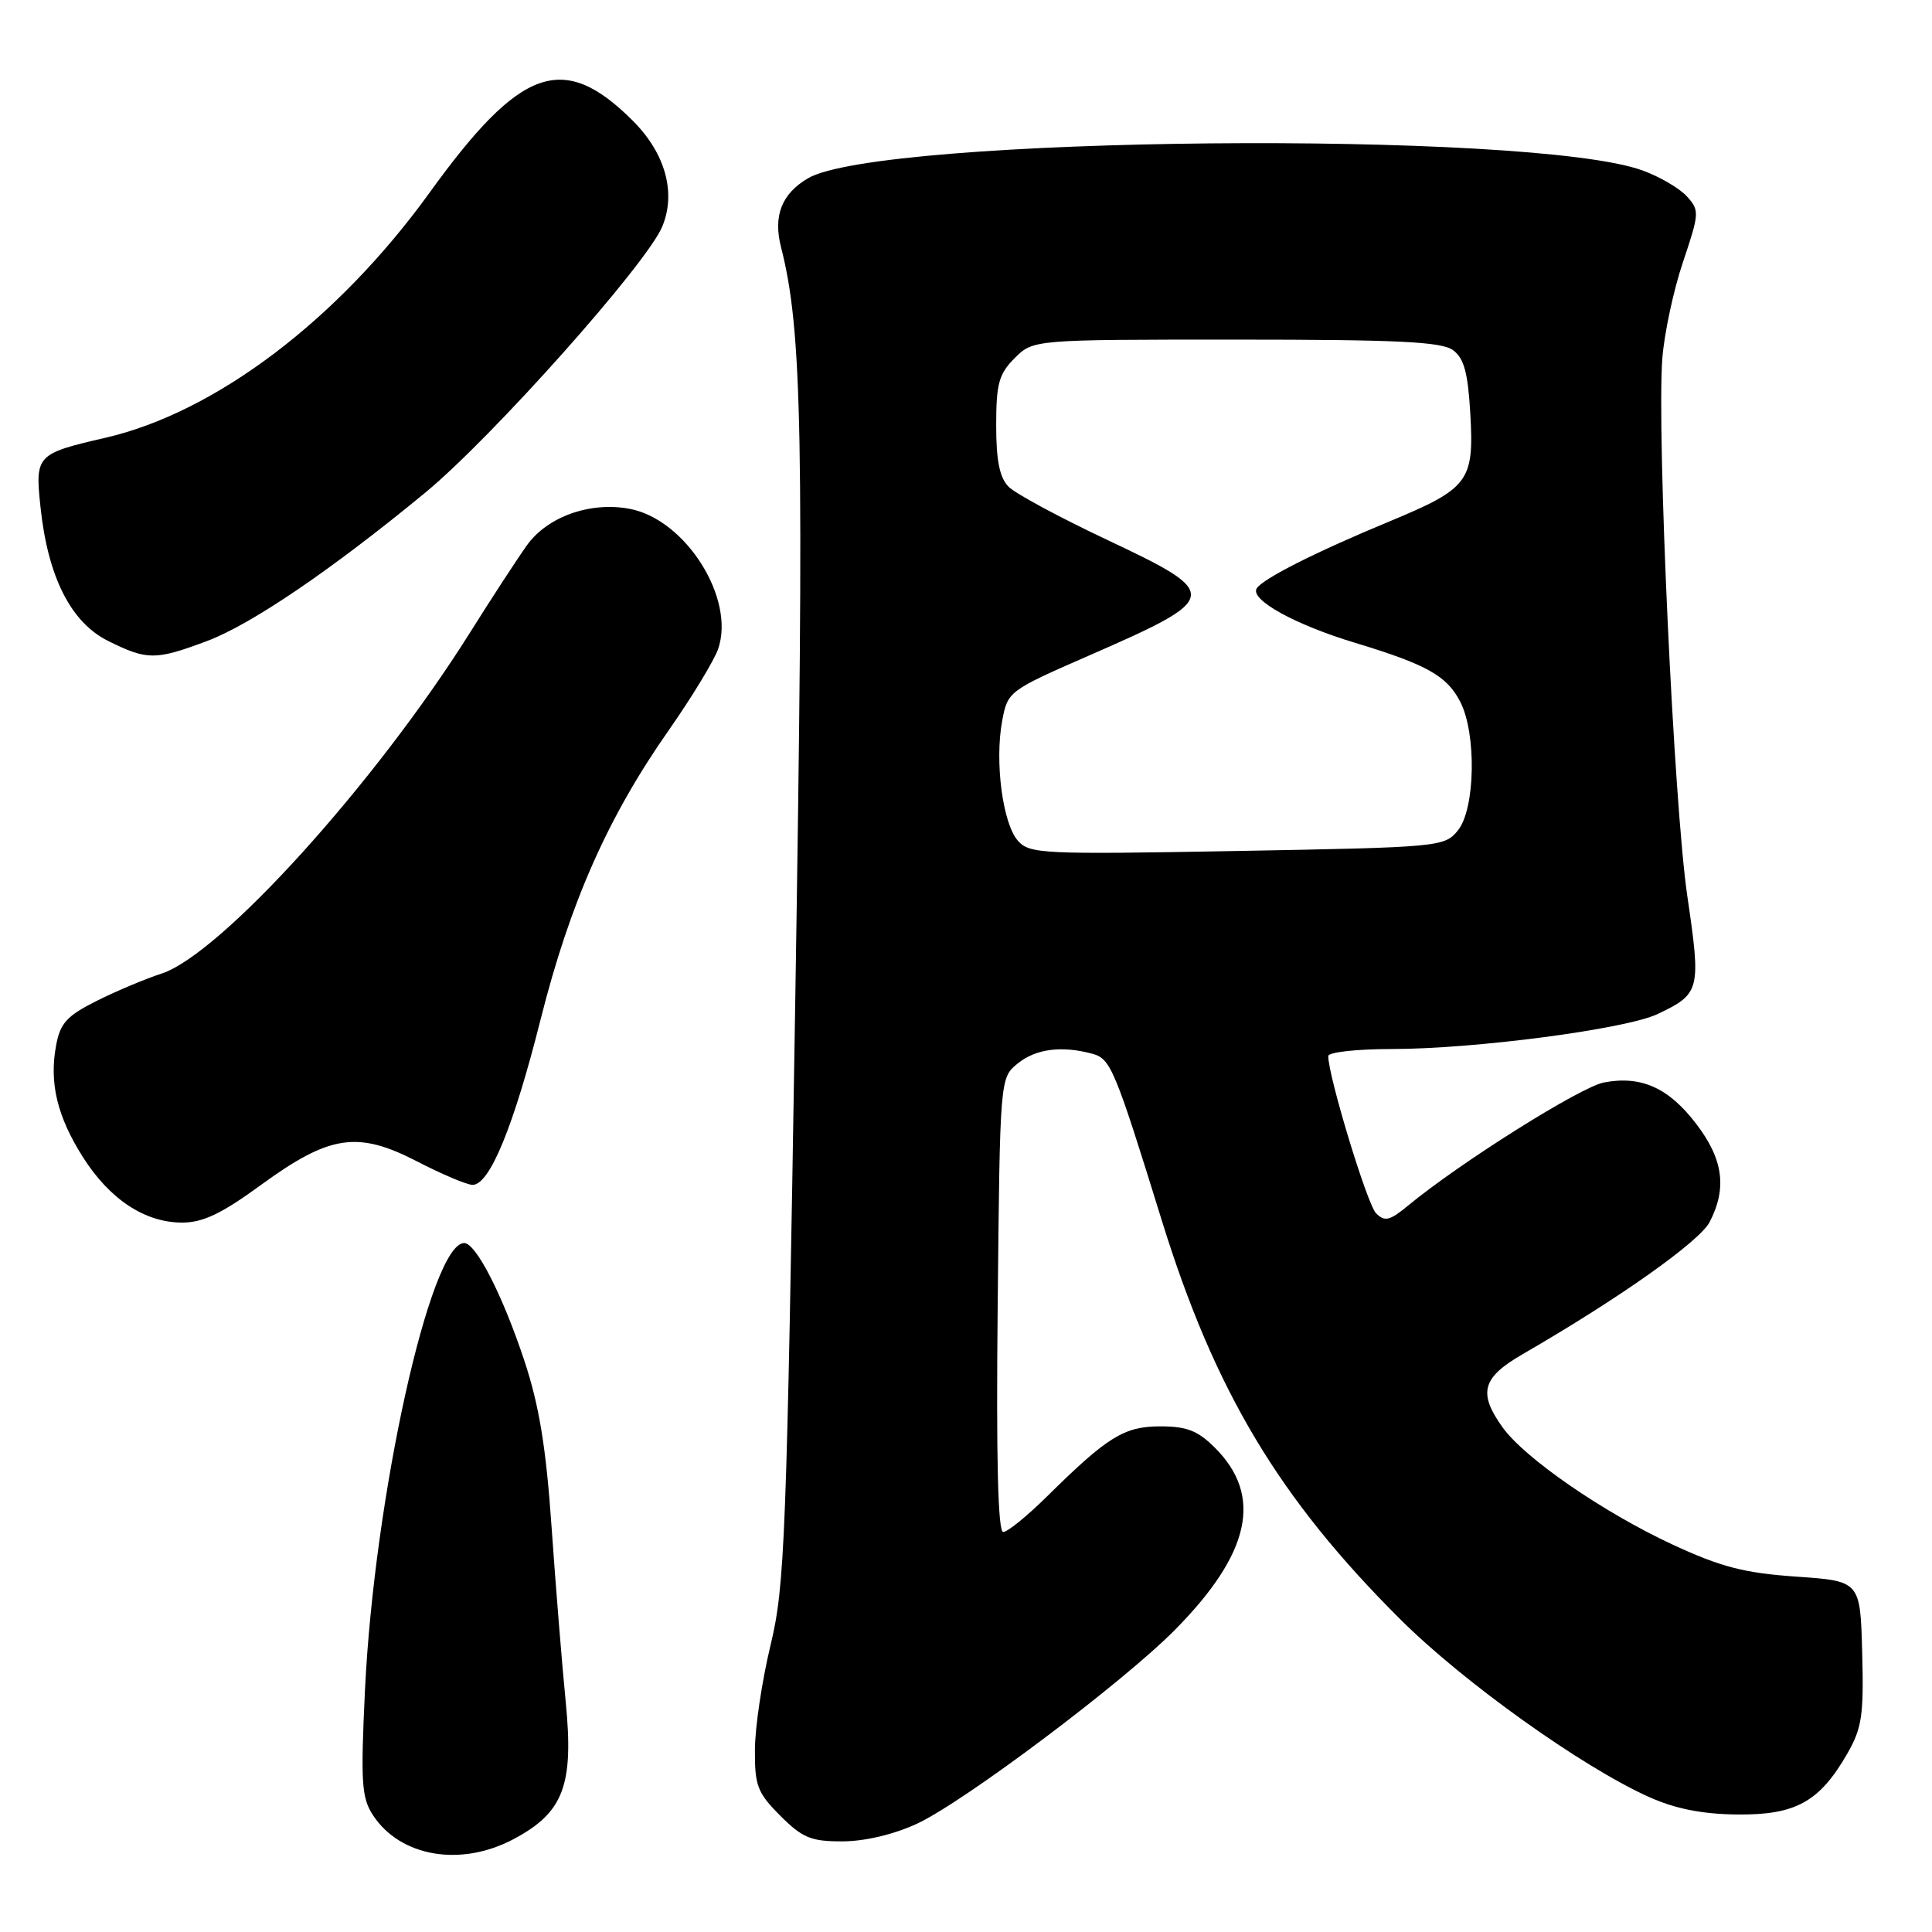 <?xml version="1.0" encoding="UTF-8" standalone="no"?>
<!DOCTYPE svg PUBLIC "-//W3C//DTD SVG 1.1//EN" "http://www.w3.org/Graphics/SVG/1.1/DTD/svg11.dtd" >
<svg xmlns="http://www.w3.org/2000/svg" xmlns:xlink="http://www.w3.org/1999/xlink" version="1.1" viewBox="0 0 256 256">
 <g >
 <path fill="currentColor"
d=" M 68.02 243.71 C 74.67 240.19 76.05 236.58 74.96 225.50 C 74.47 220.55 73.63 210.14 73.09 202.38 C 72.36 191.82 71.45 186.25 69.49 180.33 C 66.61 171.63 63.06 164.69 61.50 164.71 C 57.02 164.77 49.59 198.33 48.36 223.97 C 47.78 236.19 47.91 238.21 49.42 240.52 C 53.04 246.04 61.03 247.41 68.02 243.71 Z  M 121.51 241.65 C 127.78 238.73 148.79 222.94 155.68 215.97 C 165.69 205.85 167.37 198.22 161.00 191.85 C 158.74 189.58 157.26 189.00 153.77 189.00 C 148.95 189.00 146.76 190.36 138.73 198.29 C 136.11 200.88 133.50 203.00 132.93 203.00 C 132.23 203.00 131.99 193.22 132.20 172.91 C 132.50 142.82 132.50 142.82 134.86 140.91 C 137.24 138.98 140.66 138.53 144.71 139.62 C 147.17 140.28 147.69 141.52 153.92 161.64 C 160.94 184.30 169.45 198.54 185.57 214.59 C 193.91 222.90 209.63 234.13 218.50 238.11 C 221.97 239.67 225.54 240.38 230.18 240.43 C 237.92 240.51 241.08 238.77 244.75 232.41 C 246.72 228.99 246.97 227.31 246.75 219.00 C 246.50 209.50 246.50 209.50 238.00 208.91 C 231.11 208.43 228.02 207.63 221.66 204.68 C 212.45 200.41 201.98 193.19 199.07 189.09 C 195.83 184.55 196.39 182.54 201.75 179.44 C 214.51 172.07 225.20 164.51 226.54 161.92 C 228.86 157.43 228.34 153.59 224.75 148.91 C 221.10 144.13 217.47 142.50 212.54 143.43 C 209.46 144.00 193.46 154.06 186.60 159.73 C 184.14 161.76 183.49 161.92 182.33 160.76 C 181.16 159.58 176.00 142.61 176.00 139.93 C 176.00 139.42 179.80 139.00 184.45 139.00 C 195.39 139.00 215.44 136.36 219.63 134.37 C 225.29 131.68 225.41 131.20 223.58 118.75 C 221.80 106.66 219.51 57.41 220.27 47.46 C 220.53 44.14 221.76 38.40 223.01 34.70 C 225.18 28.25 225.21 27.88 223.52 26.02 C 222.55 24.95 219.90 23.40 217.63 22.58 C 202.86 17.22 116.50 18.04 107.05 23.63 C 103.57 25.68 102.43 28.61 103.49 32.75 C 106.31 43.79 106.57 57.70 105.37 133.00 C 104.23 204.20 104.00 210.09 102.10 218.00 C 100.97 222.68 100.04 228.91 100.03 231.85 C 100.00 236.62 100.37 237.57 103.40 240.60 C 106.34 243.54 107.46 244.00 111.65 243.99 C 114.61 243.98 118.45 243.07 121.51 241.65 Z  M 34.51 157.06 C 43.69 150.37 47.35 149.81 55.26 153.89 C 58.57 155.60 61.88 157.00 62.62 157.00 C 64.88 157.00 68.05 149.31 71.63 135.09 C 75.54 119.57 80.56 108.25 88.62 96.75 C 91.67 92.39 94.60 87.56 95.15 86.01 C 97.48 79.32 90.85 68.81 83.42 67.42 C 78.19 66.44 72.52 68.46 69.80 72.28 C 68.54 74.05 65.13 79.27 62.24 83.88 C 49.69 103.85 29.21 126.48 21.39 129.01 C 19.25 129.71 15.38 131.33 12.80 132.63 C 8.88 134.59 7.98 135.57 7.44 138.49 C 6.50 143.47 7.57 147.93 10.99 153.33 C 14.54 158.92 19.19 161.99 24.12 162.00 C 26.88 162.00 29.35 160.83 34.51 157.06 Z  M 27.43 84.94 C 33.28 82.75 43.92 75.52 56.36 65.27 C 65.19 57.99 85.63 35.05 87.74 30.05 C 89.62 25.58 88.18 20.33 83.87 16.02 C 74.66 6.81 69.00 8.80 56.94 25.50 C 44.75 42.39 28.56 54.63 14.00 58.00 C 4.83 60.11 4.64 60.31 5.36 67.14 C 6.33 76.43 9.39 82.49 14.35 84.94 C 19.51 87.50 20.59 87.50 27.43 84.94 Z  M 134.86 111.38 C 132.86 109.09 131.79 100.93 132.79 95.54 C 133.52 91.61 133.62 91.53 144.33 86.85 C 161.85 79.19 161.92 78.71 146.65 71.51 C 140.40 68.56 134.55 65.41 133.65 64.50 C 132.46 63.31 132.00 61.06 132.00 56.38 C 132.00 50.84 132.35 49.56 134.45 47.45 C 136.91 45.00 136.91 45.00 163.76 45.00 C 185.12 45.00 191.01 45.28 192.52 46.39 C 194.00 47.47 194.51 49.36 194.83 54.93 C 195.33 63.78 194.60 64.73 184.14 69.08 C 174.36 73.13 167.31 76.69 166.52 77.97 C 165.60 79.45 171.56 82.76 179.50 85.16 C 189.05 88.05 191.71 89.54 193.48 92.97 C 195.66 97.18 195.49 107.17 193.19 110.02 C 191.41 112.22 190.86 112.27 163.94 112.76 C 137.99 113.23 136.41 113.15 134.86 111.38 Z "/>
</g>
</svg>